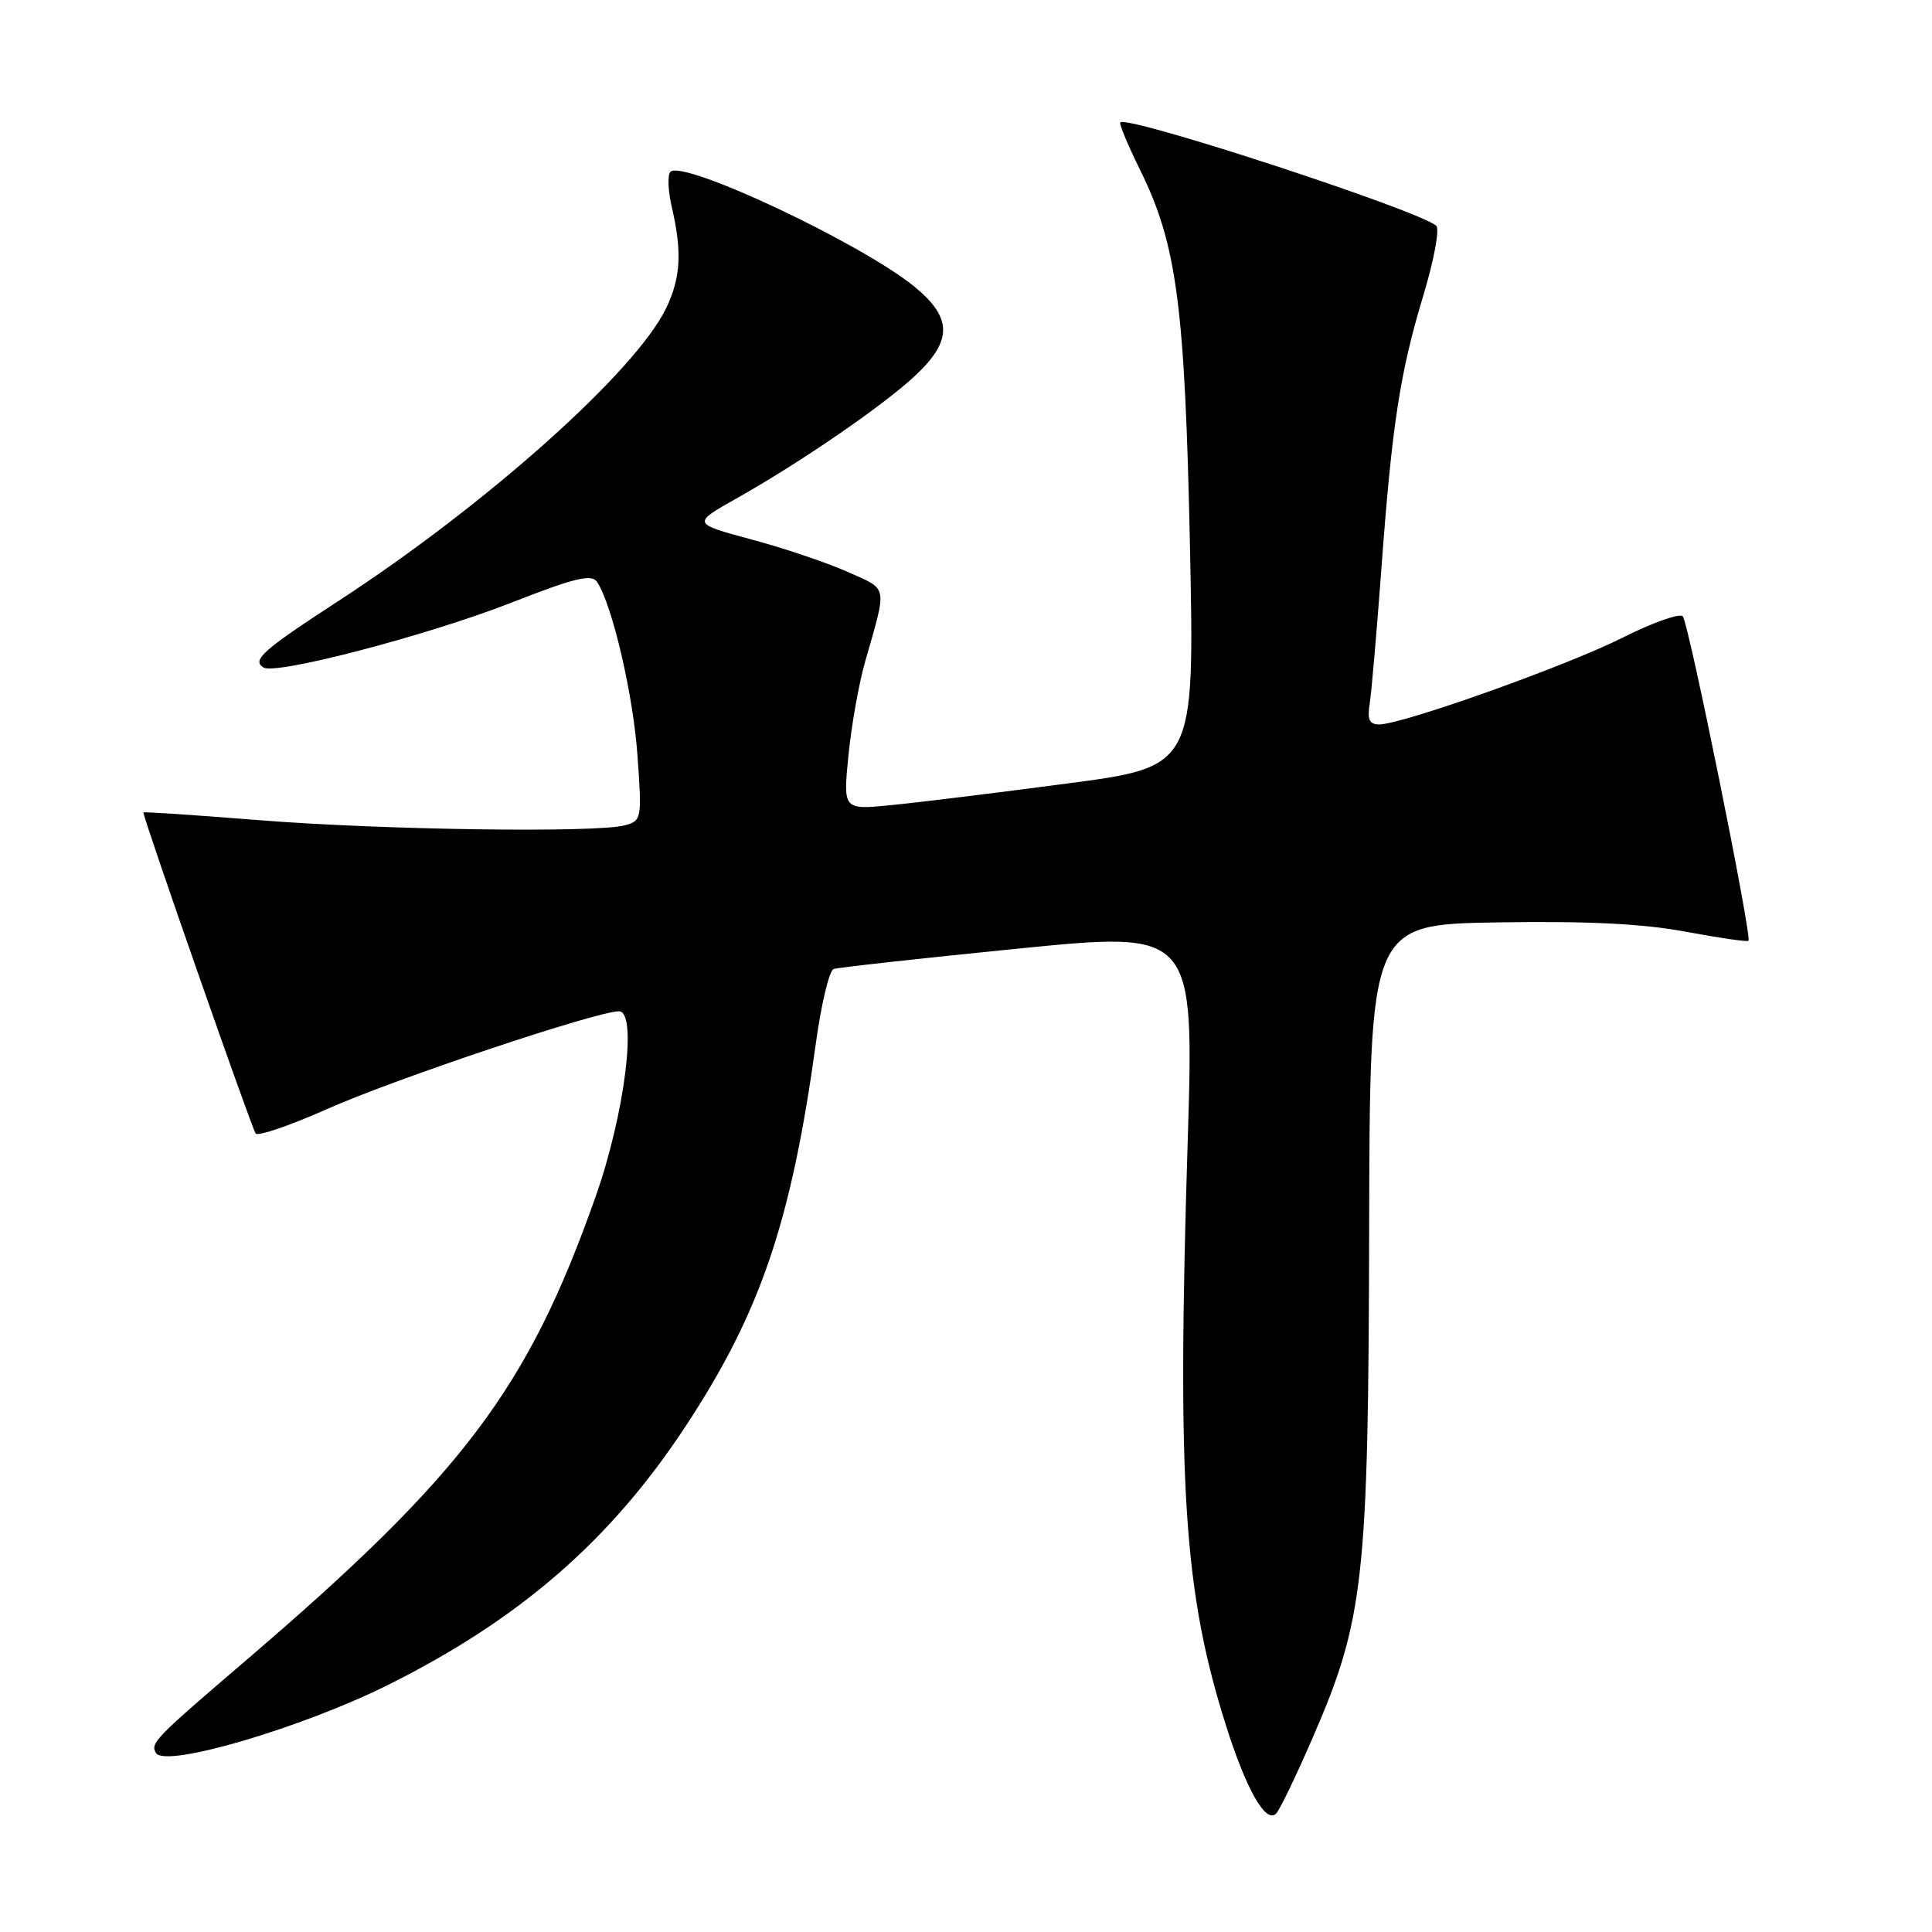 <?xml version="1.0" encoding="UTF-8" standalone="no"?>
<!DOCTYPE svg PUBLIC "-//W3C//DTD SVG 1.1//EN" "http://www.w3.org/Graphics/SVG/1.1/DTD/svg11.dtd" >
<svg xmlns="http://www.w3.org/2000/svg" xmlns:xlink="http://www.w3.org/1999/xlink" version="1.1" viewBox="0 0 256 256">
 <g >
 <path fill="currentColor"
d=" M 173.98 230.16 C 180.73 214.60 181.32 209.26 181.42 163.00 C 181.50 122.50 181.50 122.50 198.46 122.22 C 210.39 122.03 217.77 122.40 223.39 123.46 C 227.78 124.28 231.51 124.82 231.68 124.66 C 232.18 124.15 223.76 82.57 222.98 81.67 C 222.58 81.22 218.99 82.49 215.01 84.49 C 207.63 88.21 185.90 95.96 182.77 95.99 C 181.45 96.00 181.15 95.36 181.49 93.25 C 181.73 91.74 182.42 83.75 183.03 75.50 C 184.45 56.25 185.49 49.43 188.61 39.12 C 190.00 34.51 190.77 30.38 190.32 29.93 C 188.35 27.99 149.43 15.24 148.45 16.22 C 148.27 16.40 149.45 19.24 151.07 22.52 C 155.94 32.39 157.01 40.45 157.68 72.55 C 158.28 101.60 158.28 101.60 141.39 103.82 C 132.10 105.05 121.62 106.34 118.11 106.68 C 111.71 107.32 111.71 107.32 112.42 100.13 C 112.81 96.18 113.80 90.60 114.62 87.72 C 117.57 77.38 117.73 78.21 112.37 75.80 C 109.69 74.60 103.94 72.65 99.60 71.49 C 91.70 69.36 91.70 69.36 97.60 66.04 C 106.19 61.20 117.18 53.64 121.36 49.69 C 126.20 45.13 126.17 42.11 121.25 38.05 C 114.31 32.32 90.50 21.10 88.83 22.77 C 88.43 23.17 88.52 25.30 89.03 27.50 C 90.39 33.38 90.20 36.77 88.30 40.77 C 84.35 49.10 64.51 66.84 44.83 79.64 C 34.77 86.19 33.33 87.47 34.92 88.45 C 36.55 89.46 56.61 84.21 67.67 79.89 C 76.25 76.53 78.40 76.02 79.13 77.13 C 81.15 80.23 83.90 92.05 84.47 100.12 C 85.07 108.50 85.02 108.76 82.79 109.36 C 78.99 110.38 50.51 109.97 34.25 108.67 C 25.86 108.00 19.00 107.54 19.00 107.65 C 19.00 108.48 33.40 149.65 33.88 150.20 C 34.22 150.58 38.50 149.11 43.40 146.93 C 52.34 142.95 79.07 134.00 82.02 134.00 C 84.49 134.00 82.78 147.64 78.93 158.54 C 69.94 184.02 61.38 195.37 32.50 220.09 C 20.46 230.39 19.88 230.99 20.68 232.29 C 21.91 234.28 40.03 228.95 51.50 223.22 C 68.91 214.52 80.89 204.11 90.81 189.04 C 100.77 173.92 104.84 161.95 108.12 138.14 C 108.83 132.99 109.88 128.61 110.46 128.40 C 111.03 128.20 122.02 126.98 134.87 125.70 C 158.24 123.37 158.24 123.37 157.37 151.44 C 155.95 197.08 156.87 211.02 162.45 228.64 C 165.15 237.16 167.72 241.68 169.09 240.31 C 169.57 239.83 171.77 235.26 173.98 230.16 Z "/>
</g>
</svg>